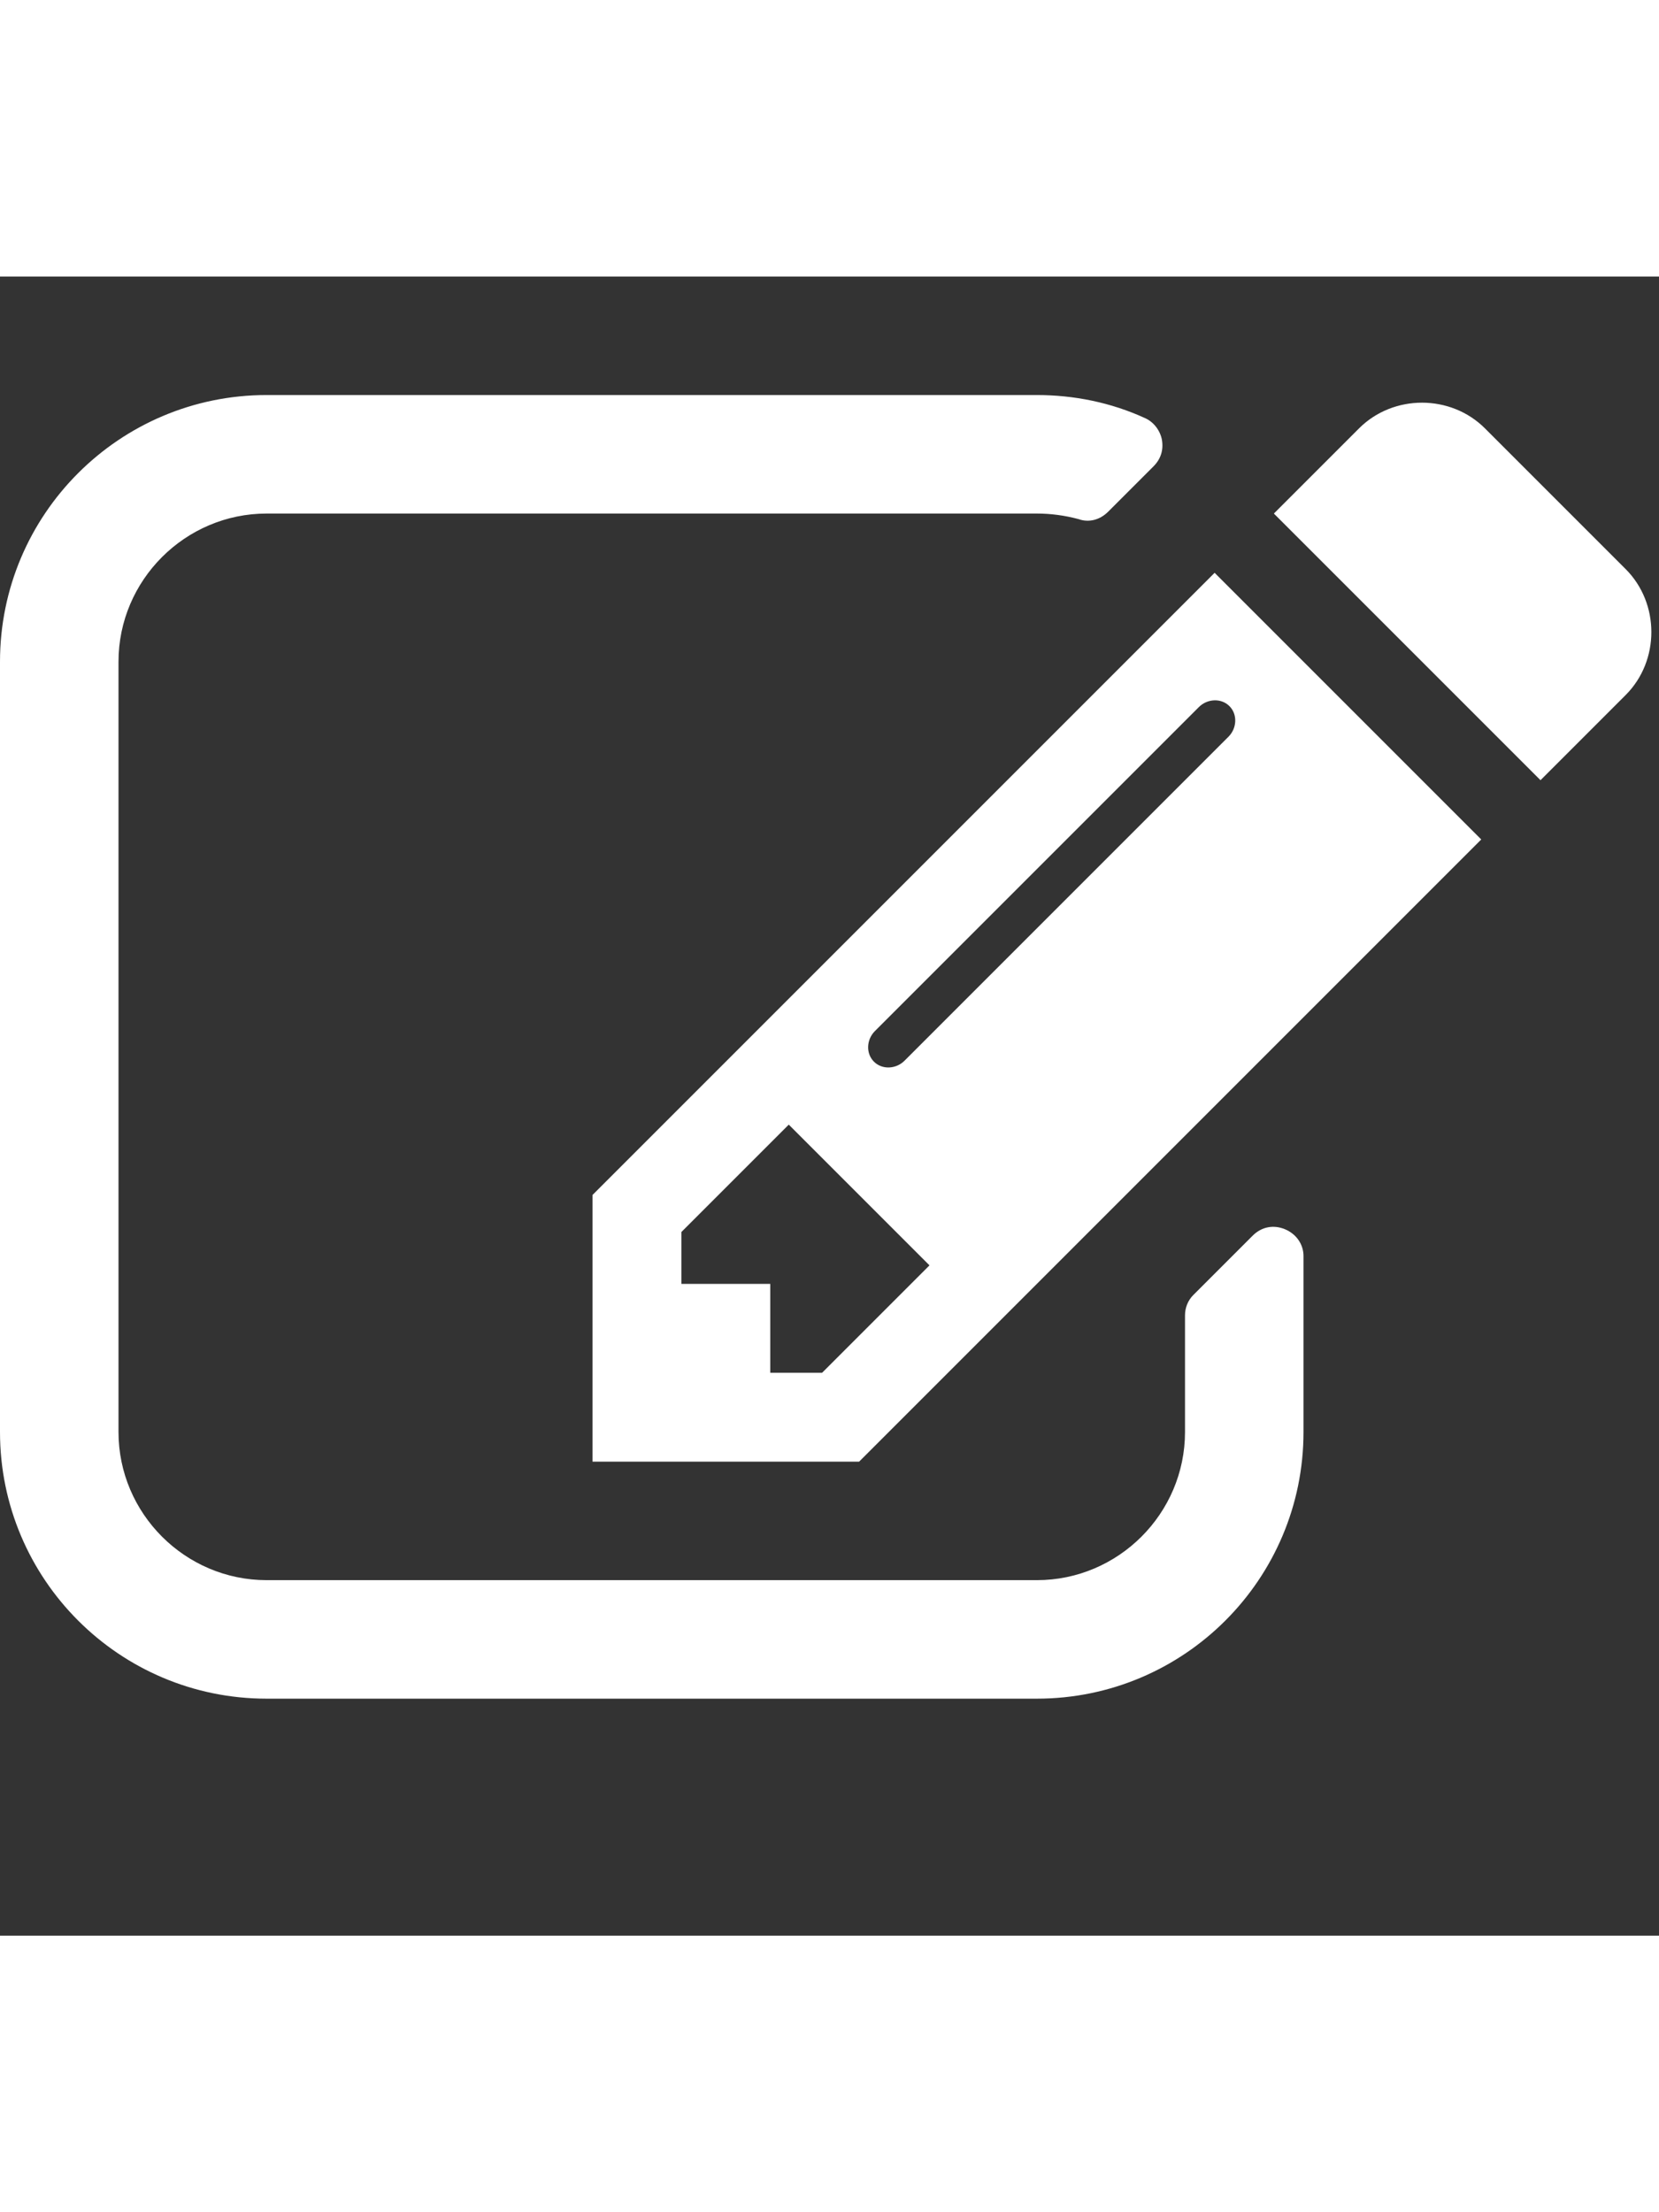 <!-- Generated by IcoMoon.io -->
<svg version="1.1" xmlns="http://www.w3.org/2000/svg" width="15" height="20" viewBox="0 0 448 448" fill="#fff">
<rect x="0" y="0" width="448" height="448" fill="#333333" stroke="none"/>
<title></title>
<g id="icomoon-ignore">
</g>
<path d="M222 296l29-29-38-38-29 29v14h24v24h14zM332 116c-2.25-2.25-6-2-8.25 0.25l-87.5 87.5c-2.25 2.25-2.5 6-0.25 8.25s6 2 8.25-0.25l87.5-87.5c2.25-2.25 2.5-6 0.25-8.25zM352 264.5v47.5c0 39.75-32.25 72-72 72h-208c-39.75 0-72-32.25-72-72v-208c0-39.75 32.25-72 72-72h208c10 0 20 2 29.25 6.25 2.25 1 4 3.25 4.5 5.75 0.5 2.75-0.25 5.25-2.25 7.25l-12.25 12.25c-2.25 2.25-5.25 3-8 2-3.75-1-7.5-1.5-11.25-1.5h-208c-22 0-40 18-40 40v208c0 22 18 40 40 40h208c22 0 40-18 40-40v-31.5c0-2 0.75-4 2.25-5.5l16-16c2.5-2.5 5.75-3 8.75-1.75s5 4 5 7.25zM328 80l72 72-168 168h-72v-72zM439 113l-23 23-72-72 23-23c9.25-9.25 24.75-9.25 34 0l38 38c9.25 9.25 9.25 24.75 0 34z"></path>
</svg>
